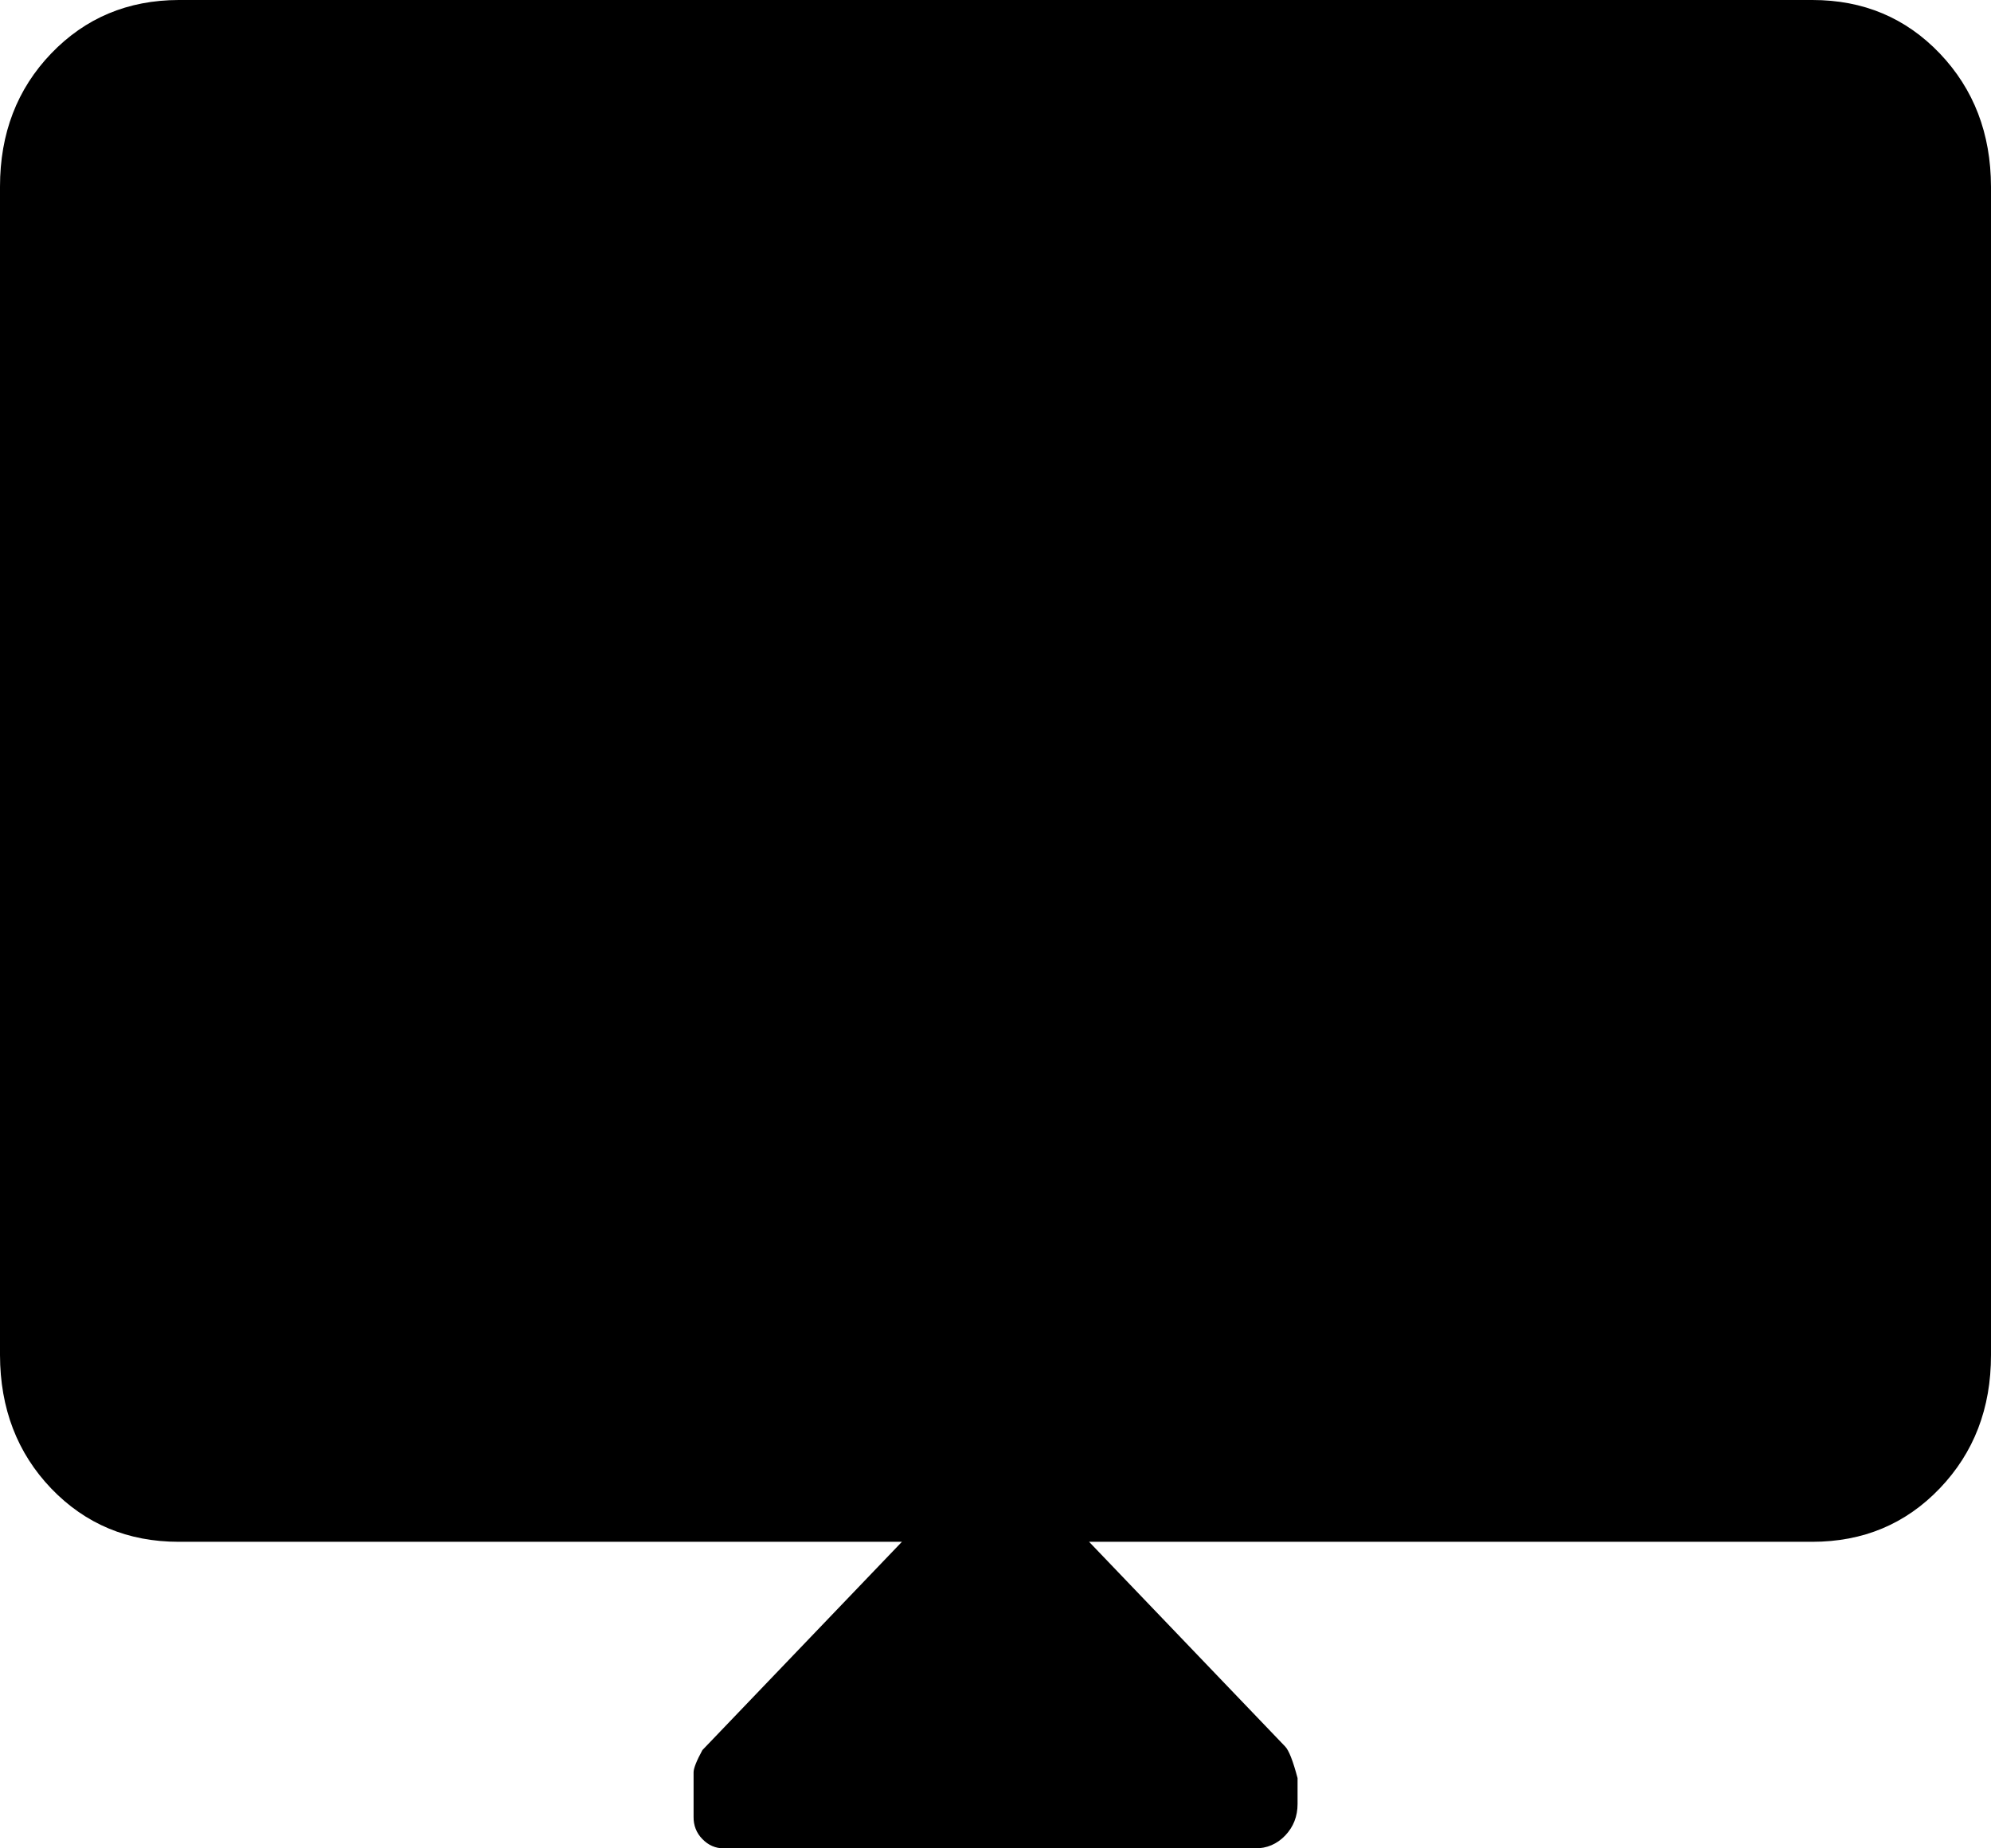<svg width="14" height="13" viewBox="0 0 14 13" fill="none" xmlns="http://www.w3.org/2000/svg">
<path d="M6.342 10.844H1.257C0.899 10.844 0.6 10.719 0.36 10.469C0.121 10.219 0.001 9.906 0 9.531V1.313C0 0.939 0.12 0.626 0.36 0.376C0.6 0.126 0.899 0.001 1.256 0H12.744C13.102 0 13.4 0.125 13.64 0.376C13.879 0.627 13.999 0.939 14 1.313V9.531C14 9.905 13.88 10.217 13.64 10.468C13.4 10.719 13.101 10.844 12.743 10.844H7.658L9.037 12.284C9.063 12.311 9.092 12.385 9.124 12.506V12.688C9.124 12.775 9.095 12.849 9.037 12.91C8.979 12.97 8.908 13.001 8.825 13H5.088C5.031 13 4.981 12.978 4.939 12.935C4.897 12.892 4.876 12.839 4.877 12.778V12.465C4.877 12.438 4.897 12.386 4.939 12.309L6.342 10.844Z" fill="black"/>
</svg>

